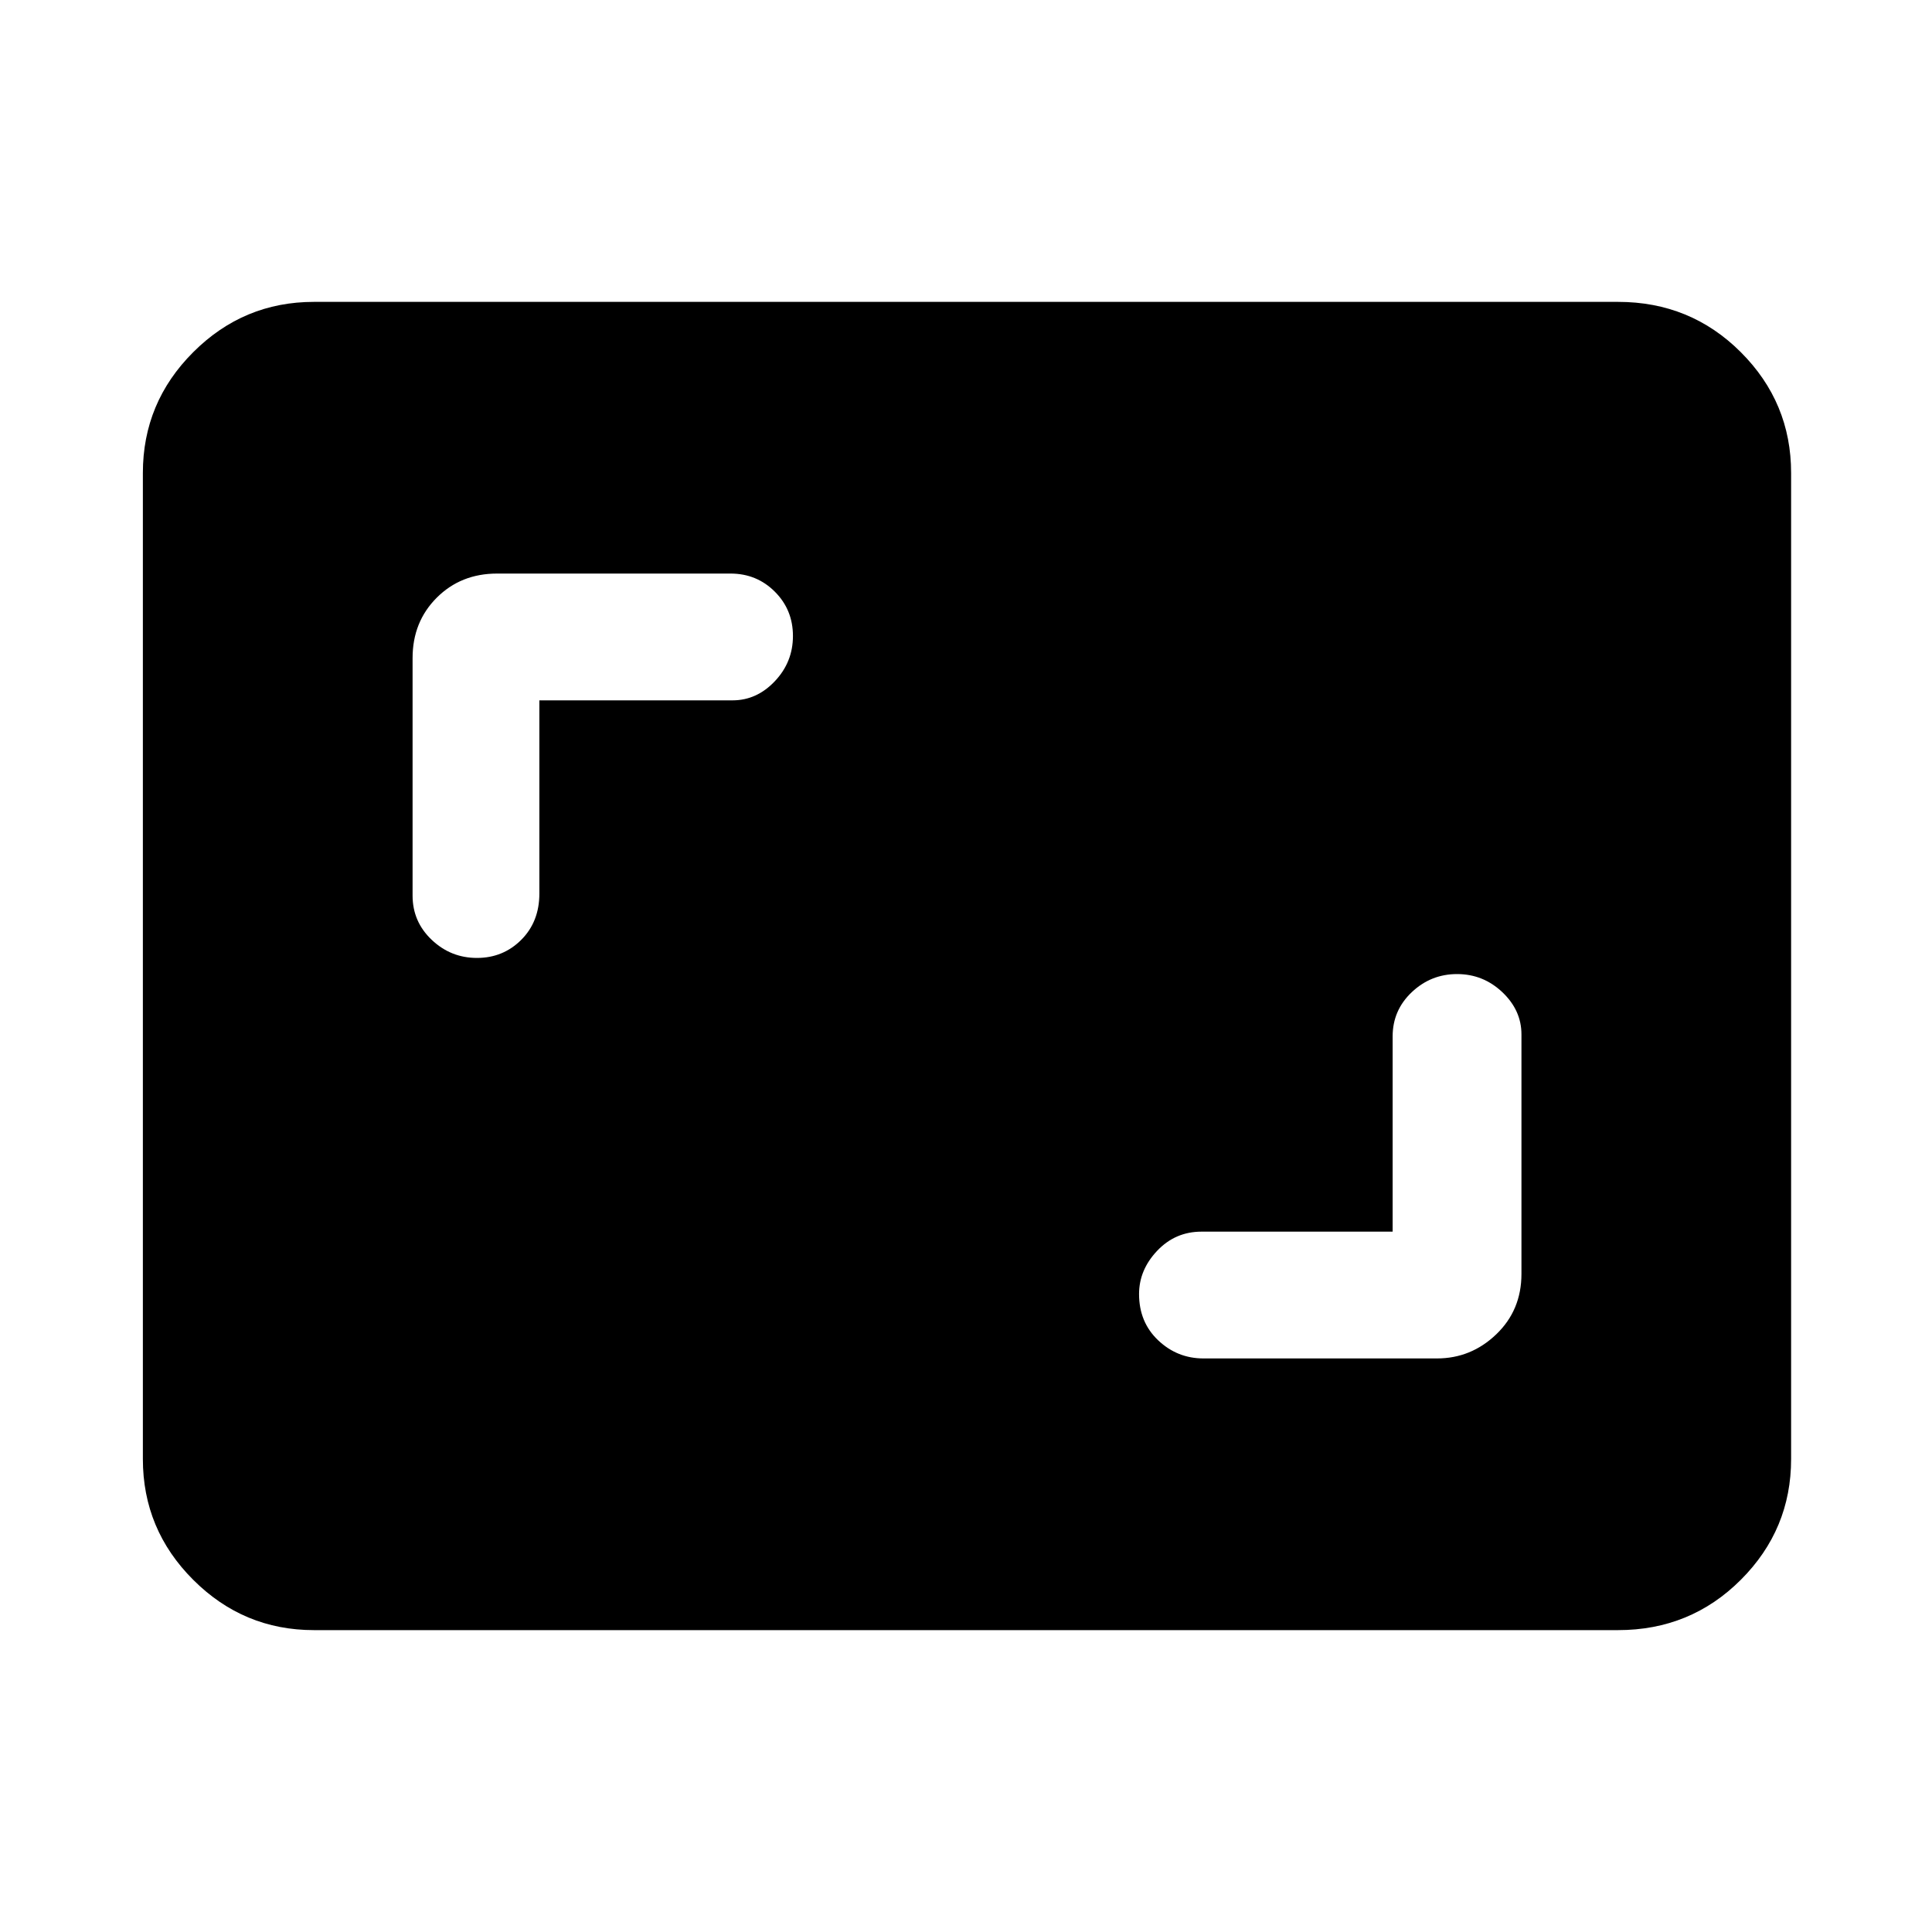 <svg xmlns="http://www.w3.org/2000/svg" height="40" width="40"><path d="M9.875 19.833q.542 0 .917-.375t.375-.958v-4h4q.5 0 .875-.396t.375-.937q0-.542-.375-.917t-.917-.375h-4.833q-.75 0-1.25.5t-.5 1.25v4.917q0 .541.396.916.395.375.937.375Zm15.042 8.292h4.833q.708 0 1.229-.5.521-.5.521-1.25v-4.958q0-.5-.396-.875t-.937-.375q-.542 0-.938.375-.396.375-.396.916V25.5h-3.958q-.542 0-.917.396t-.375.896q0 .583.396.958t.938.375ZM6.5 33.75q-1.458 0-2.5-1.042-1.042-1.041-1.042-2.5V9.792q0-1.459 1.042-2.5Q5.042 6.25 6.5 6.25h27q1.5 0 2.542 1.042 1.041 1.041 1.041 2.5v20.416q0 1.459-1.041 2.5Q35 33.75 33.5 33.75Z"/></svg>